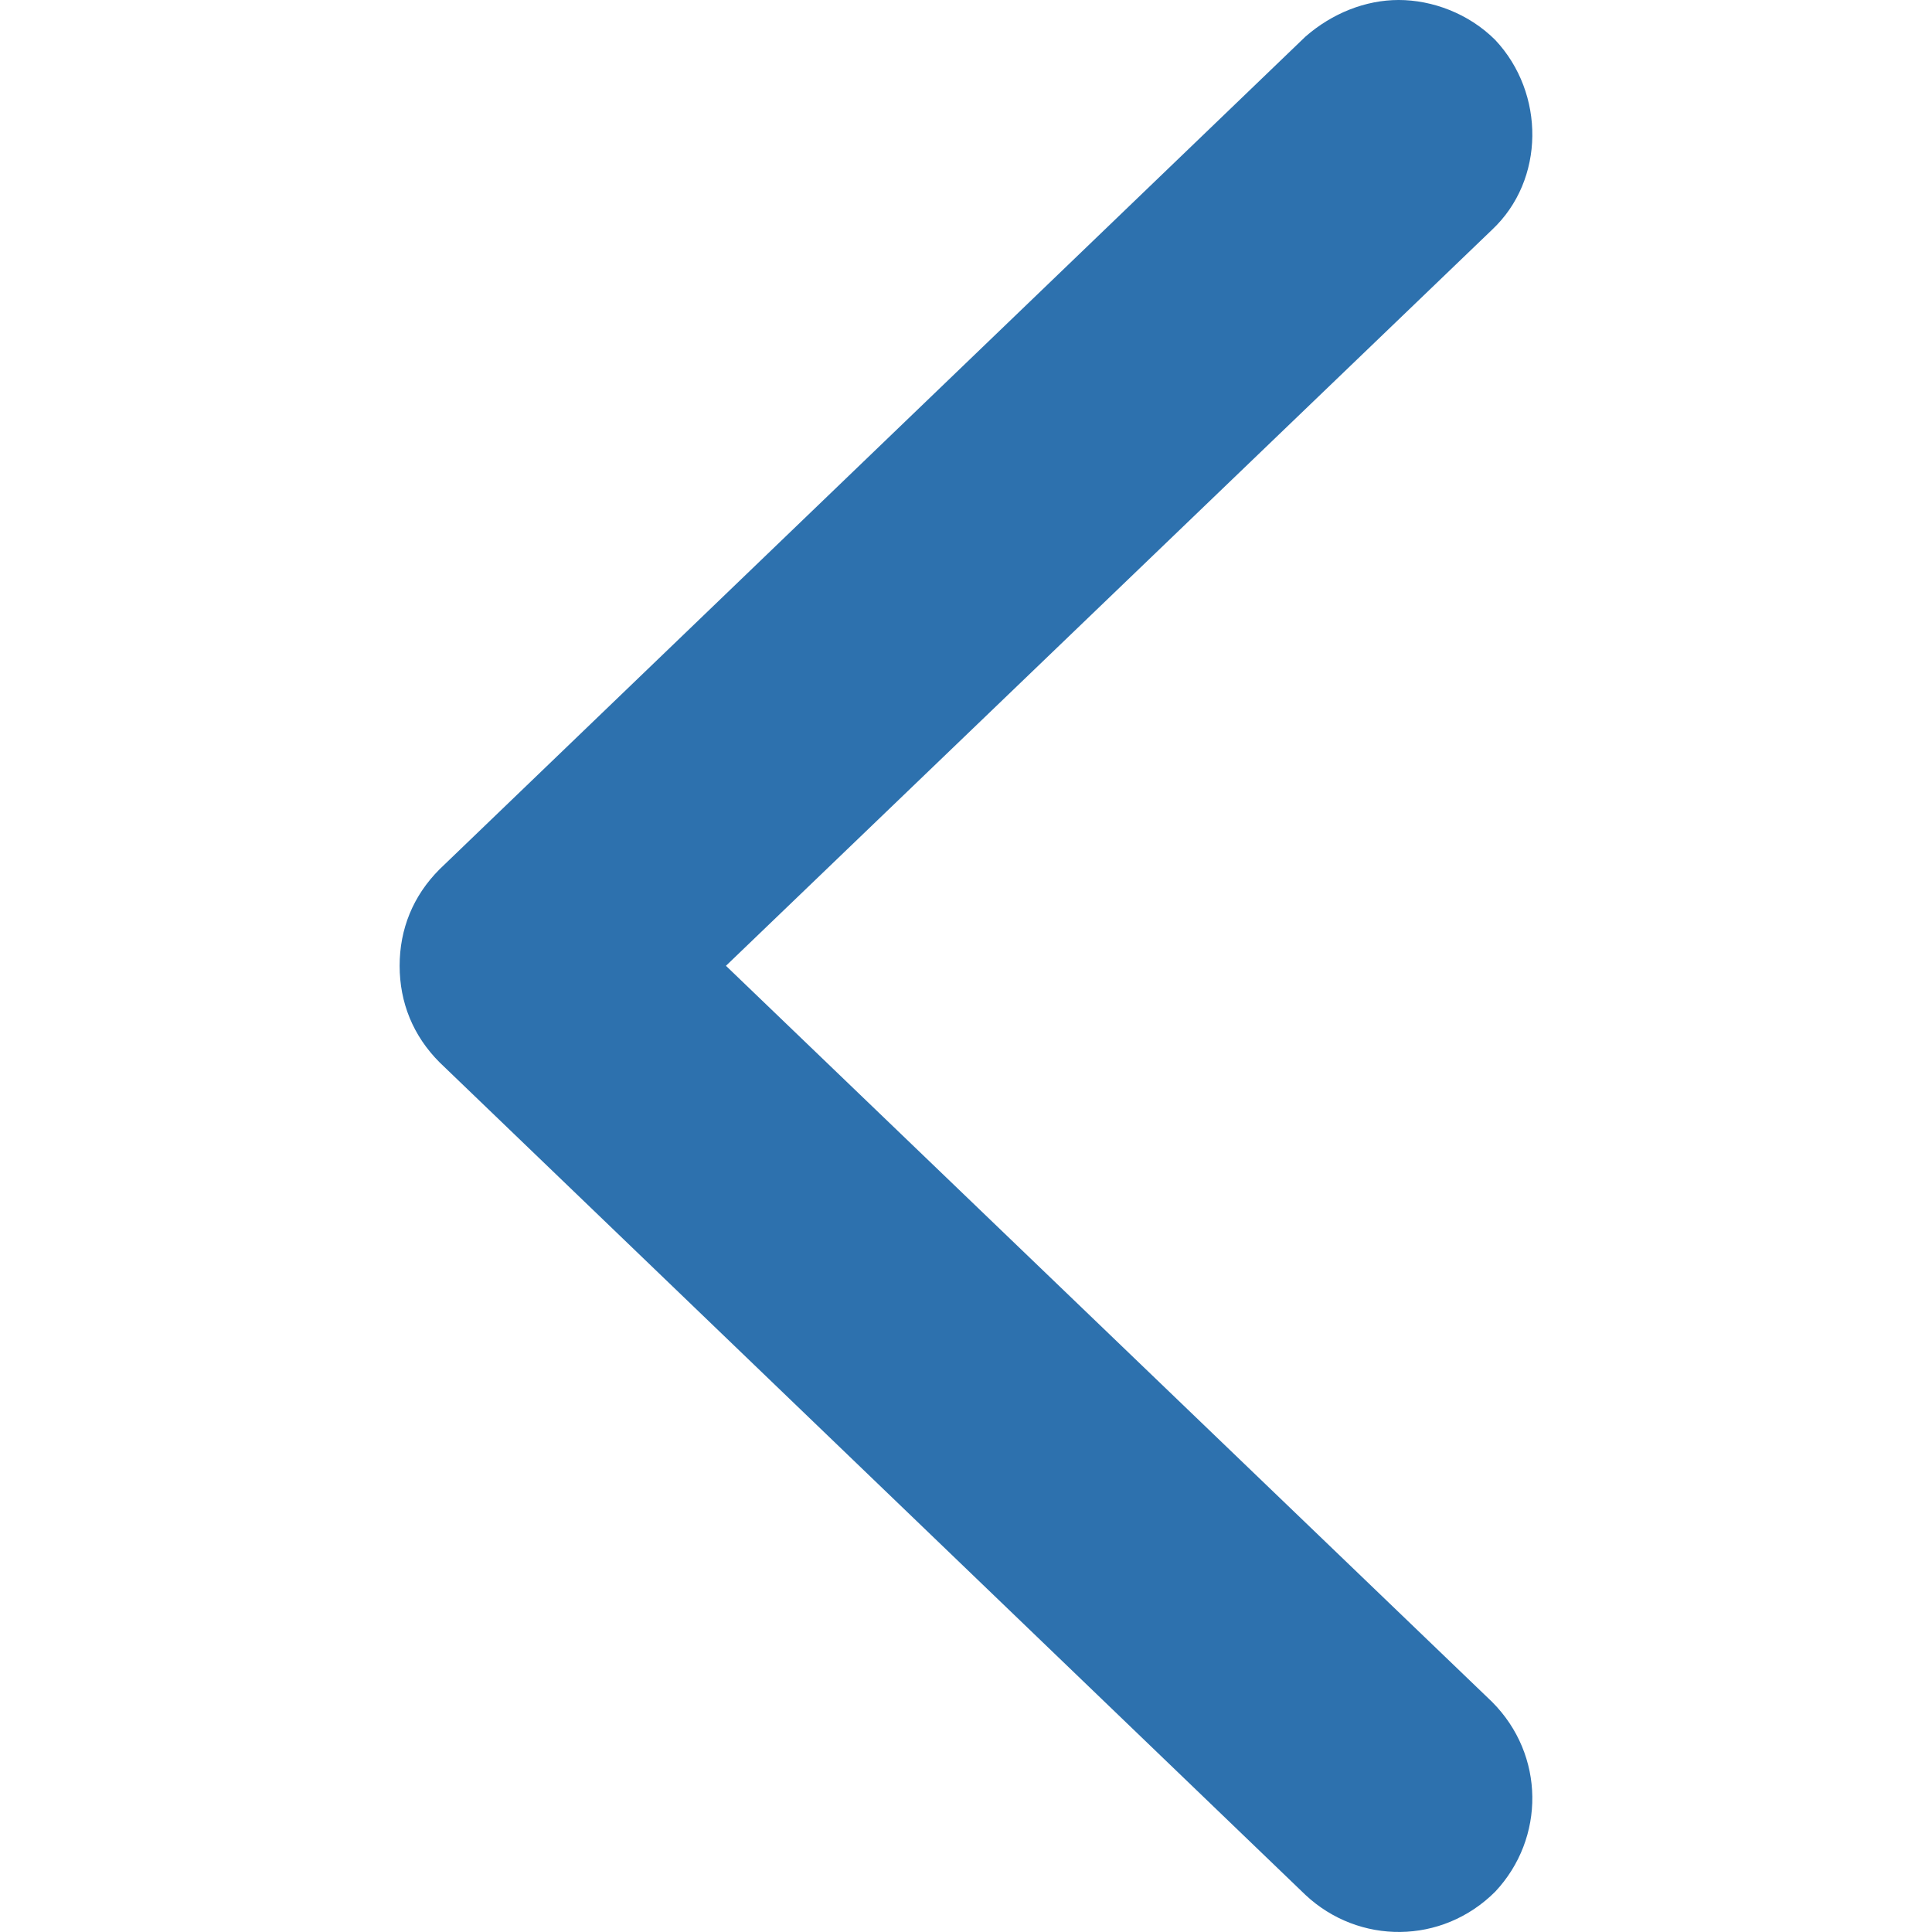 <svg width="20" height="20" viewBox="0 0 20 20" fill="none" xmlns="http://www.w3.org/2000/svg">
<g id="Chevron">
<path id="Vector" d="M15.445 2.379C15.996 1.862 15.996 0.965 15.479 0.414C15.203 0.138 14.824 -5.34058e-05 14.479 -5.34058e-05C14.135 -5.34058e-05 13.79 0.138 13.514 0.379L4.551 8.998C4.275 9.274 4.137 9.618 4.137 9.998C4.137 10.377 4.275 10.722 4.551 10.998L13.514 19.616C14.066 20.133 14.928 20.133 15.479 19.582C15.996 19.03 15.996 18.168 15.445 17.617L7.515 9.998L15.445 2.379Z" fill="#2D71AE"/>
</g>
</svg>
